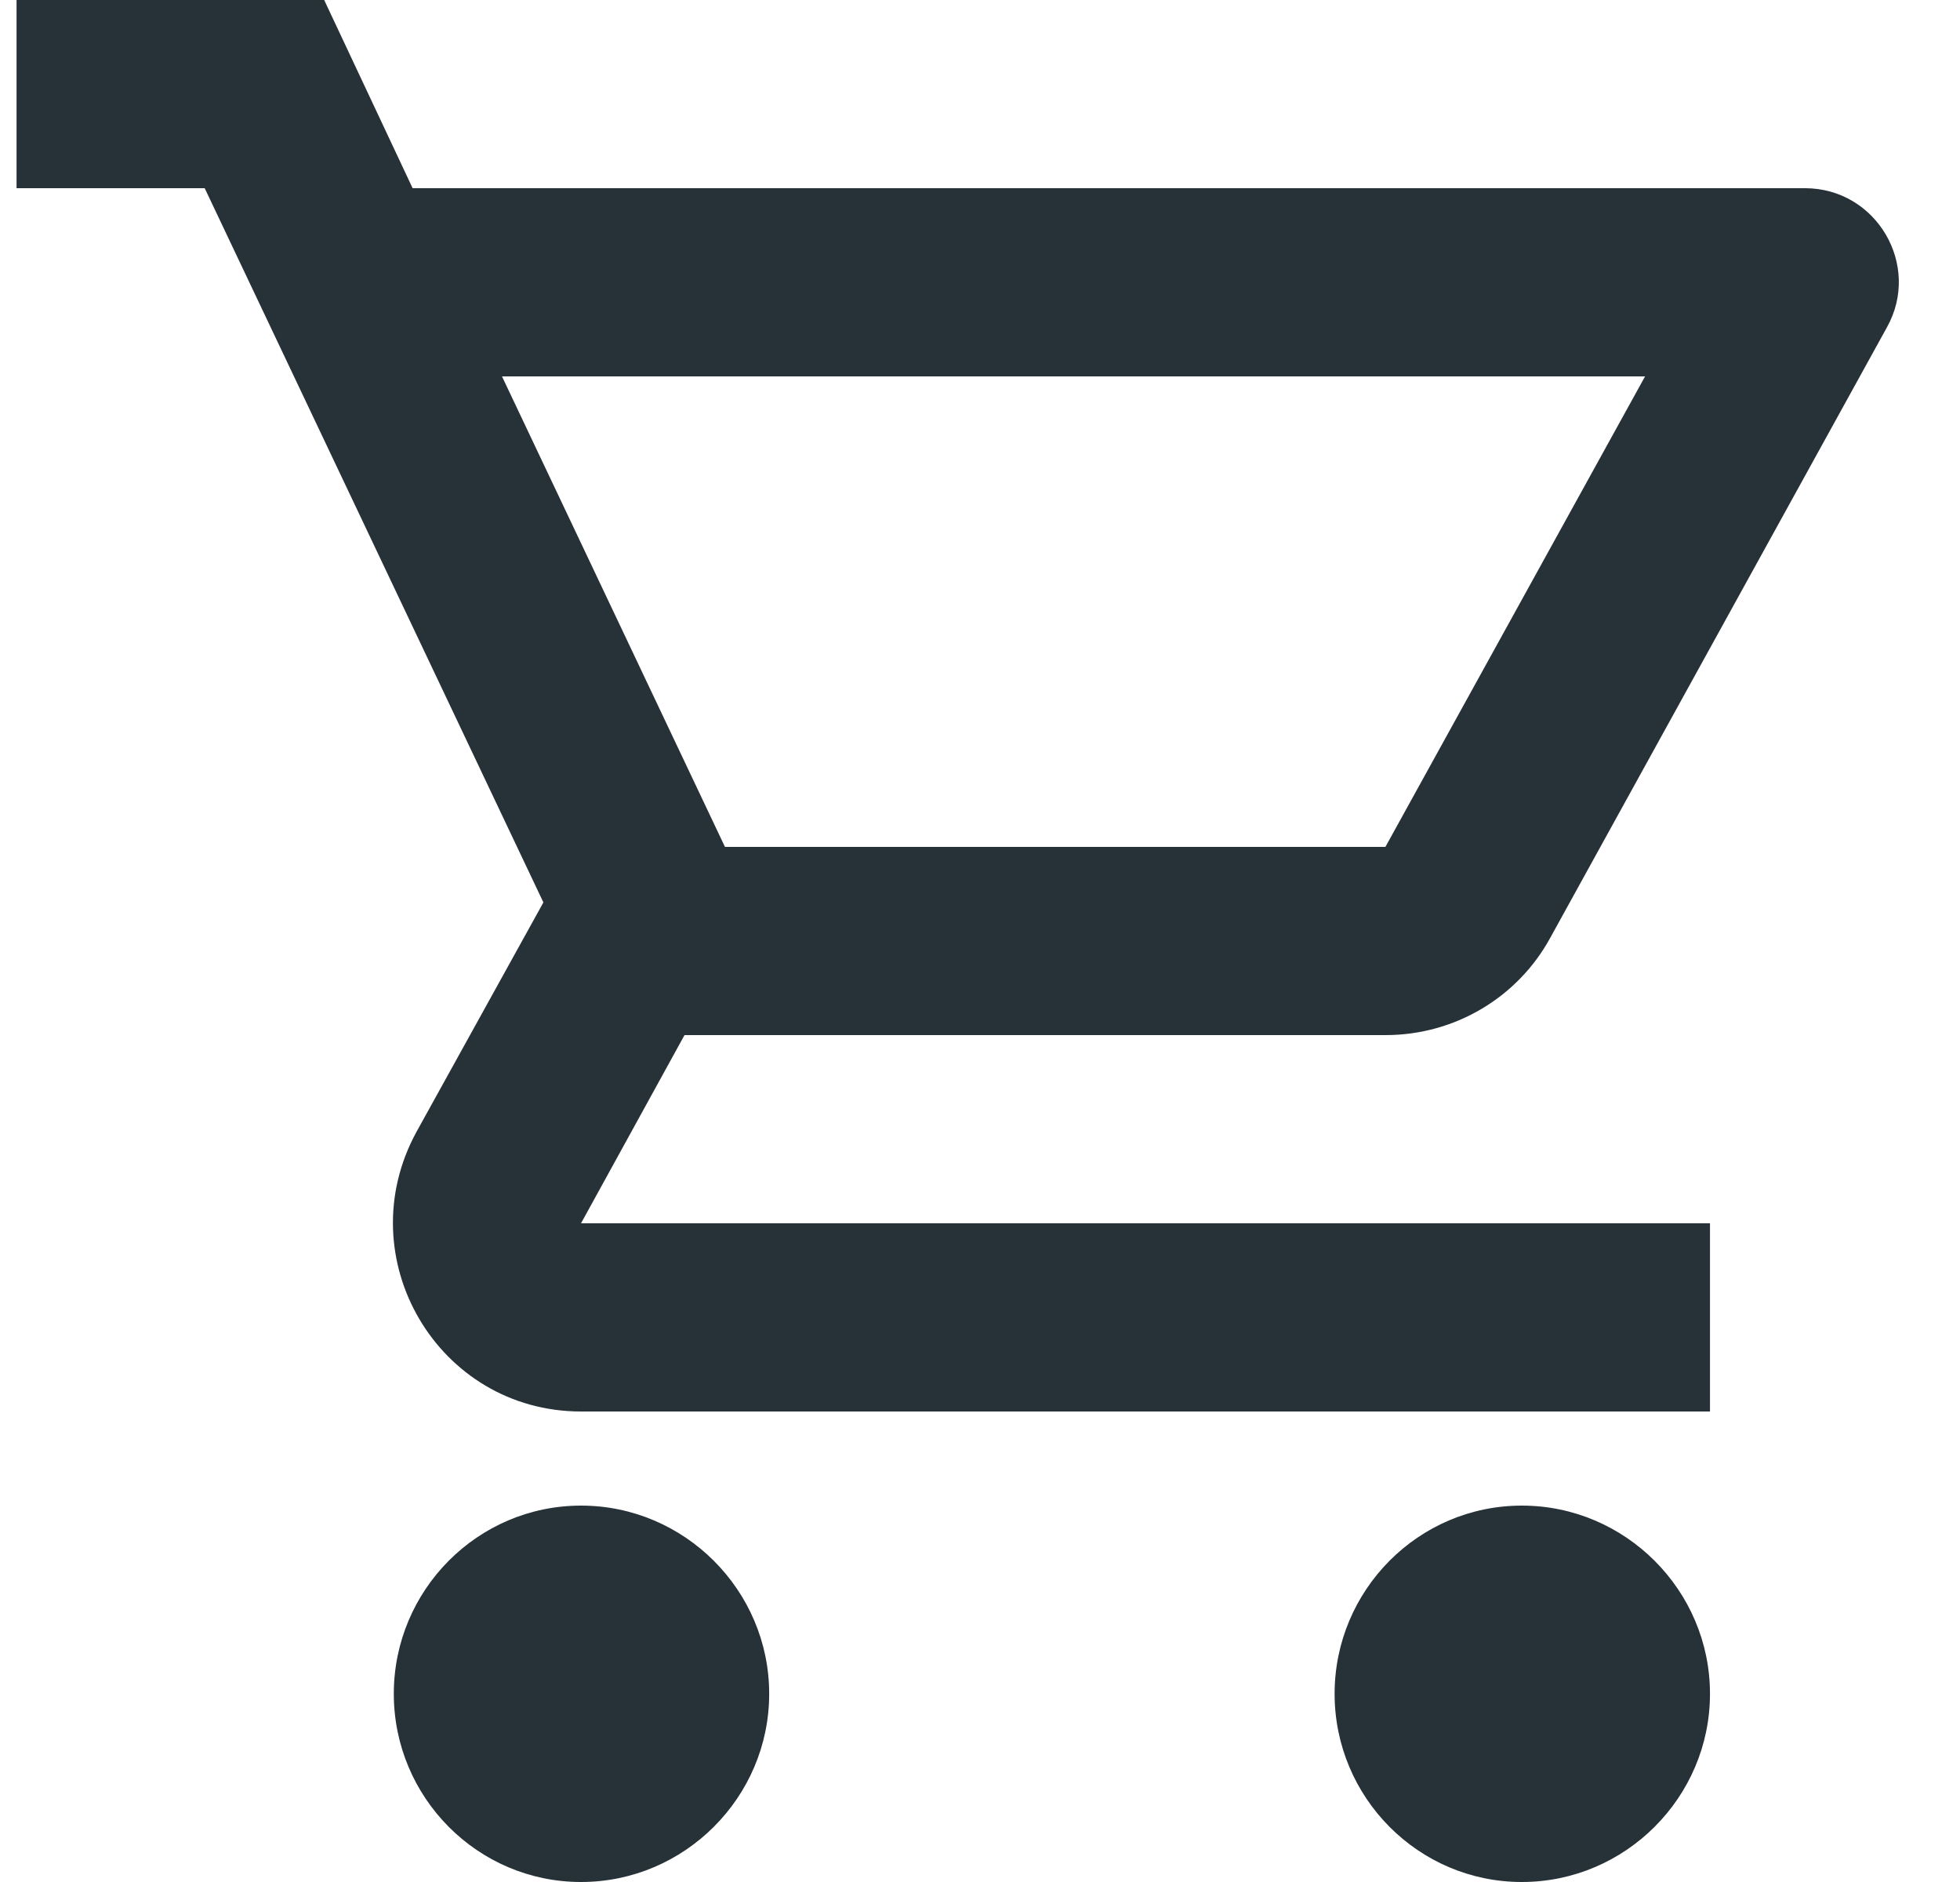 <svg width="25" height="24" viewBox="0 0 25 24" fill="none" xmlns="http://www.w3.org/2000/svg">
<path d="M17.671 13.2C18.571 13.2 19.363 12.708 19.771 11.964L24.067 4.176C24.511 3.384 23.935 2.4 23.023 2.4H5.263L4.135 0H0.211V2.4H2.611L6.931 11.508L5.311 14.436C4.435 16.044 5.587 18 7.411 18H21.811V15.6H7.411L8.731 13.2H17.671ZM6.403 4.8H20.983L17.671 10.8H9.247L6.403 4.8ZM7.411 19.2C6.091 19.2 5.023 20.28 5.023 21.6C5.023 22.92 6.091 24 7.411 24C8.731 24 9.811 22.92 9.811 21.6C9.811 20.28 8.731 19.2 7.411 19.2ZM19.411 19.2C18.091 19.2 17.023 20.28 17.023 21.6C17.023 22.92 18.091 24 19.411 24C20.731 24 21.811 22.92 21.811 21.6C21.811 20.28 20.731 19.2 19.411 19.2Z" fill="#263238"/>
</svg>
